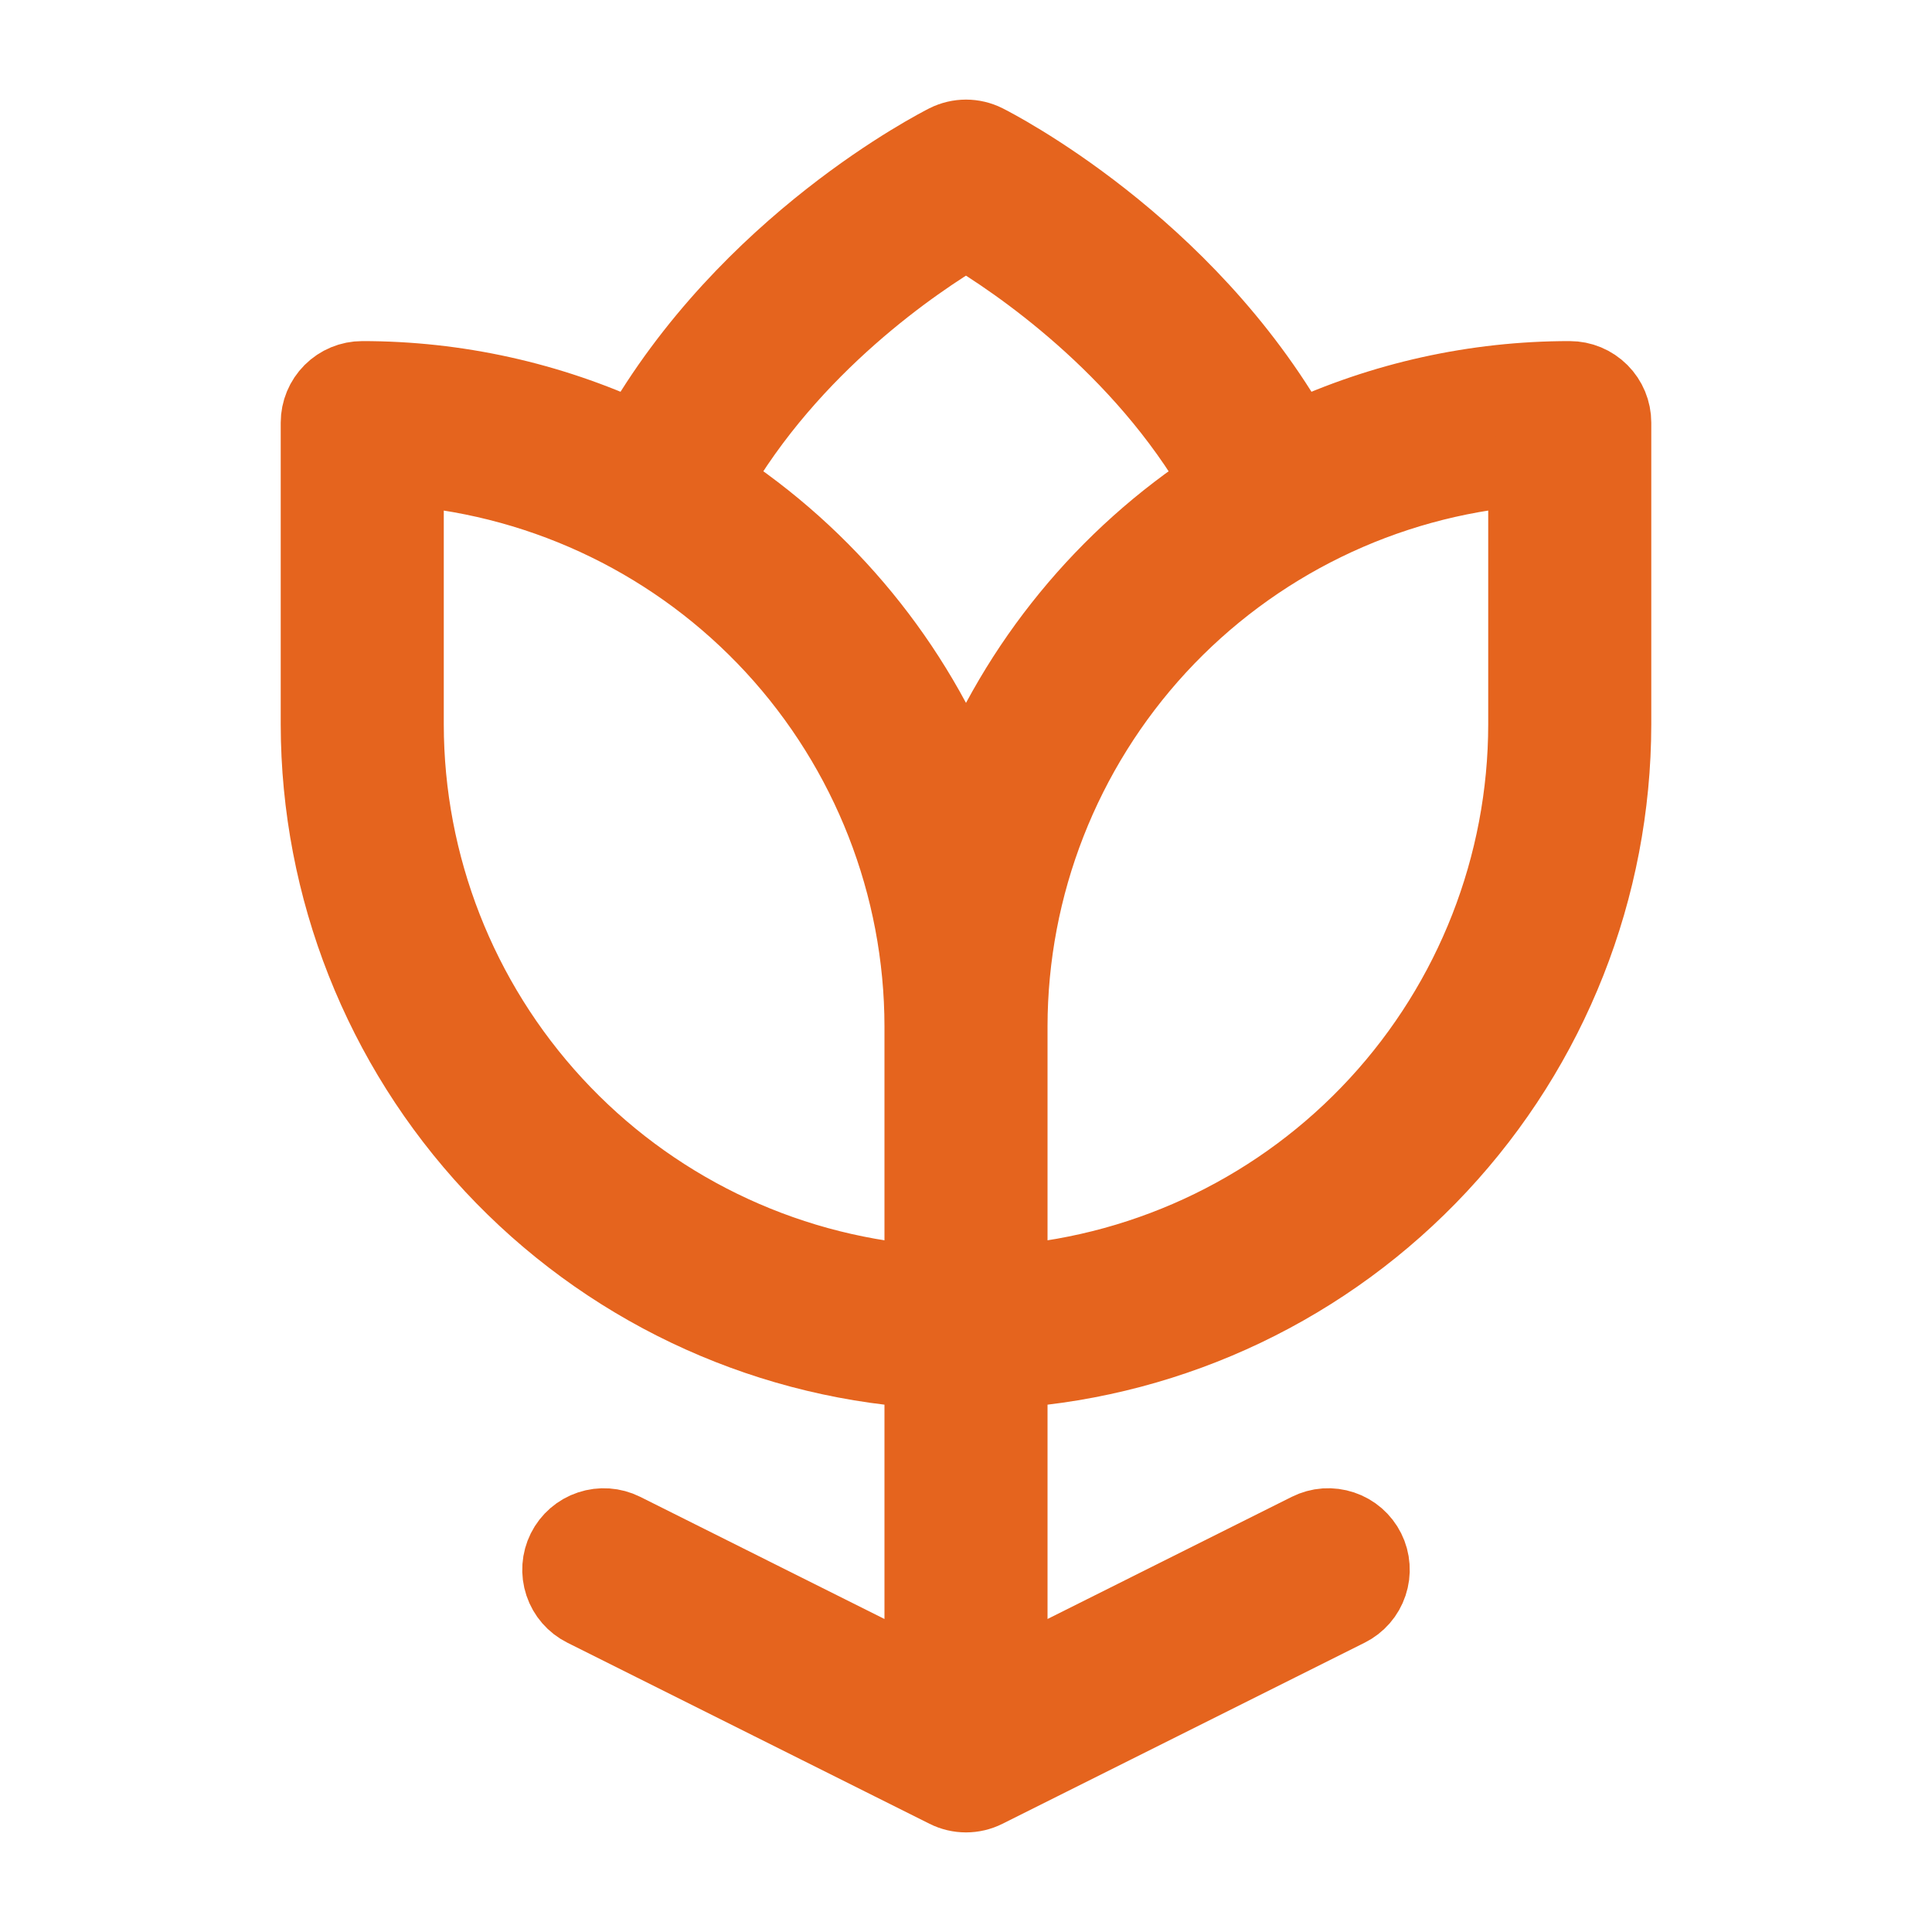 <svg width="40" height="40" viewBox="0 0 40 40" fill="none" xmlns="http://www.w3.org/2000/svg">
<path d="M32.5 7.812C30.547 7.811 28.618 8.238 26.848 9.062C24.556 5.016 20.598 3.002 20.419 2.911C20.289 2.846 20.145 2.812 20 2.812C19.855 2.812 19.711 2.846 19.581 2.911C19.403 3.002 15.444 5.016 13.152 9.062C11.382 8.238 9.453 7.811 7.5 7.812C7.251 7.812 7.013 7.911 6.837 8.087C6.661 8.263 6.562 8.501 6.562 8.75V15C6.567 18.4 7.859 21.672 10.178 24.158C12.497 26.645 15.671 28.161 19.062 28.401V34.733L12.919 31.661C12.696 31.55 12.439 31.532 12.203 31.611C11.967 31.689 11.772 31.859 11.661 32.081C11.55 32.304 11.532 32.561 11.611 32.797C11.689 33.033 11.859 33.228 12.081 33.339L19.581 37.089C19.711 37.154 19.855 37.188 20 37.188C20.145 37.188 20.289 37.154 20.419 37.089L27.919 33.339C28.029 33.284 28.127 33.208 28.208 33.115C28.289 33.022 28.35 32.914 28.389 32.797C28.428 32.68 28.444 32.557 28.435 32.434C28.427 32.311 28.394 32.191 28.339 32.081C28.284 31.971 28.208 31.873 28.115 31.792C28.022 31.711 27.914 31.65 27.797 31.611C27.68 31.572 27.557 31.556 27.434 31.564C27.311 31.573 27.191 31.606 27.081 31.661L20.938 34.733V28.401C24.329 28.161 27.503 26.645 29.822 24.158C32.141 21.672 33.433 18.4 33.438 15V8.75C33.438 8.501 33.339 8.263 33.163 8.087C32.987 7.911 32.749 7.812 32.5 7.812ZM20 4.825C21.009 5.425 23.605 7.169 25.208 9.972C22.854 11.499 21.034 13.72 20 16.328C18.966 13.72 17.146 11.499 14.792 9.972C16.395 7.161 18.991 5.423 20 4.825ZM8.438 15V9.725C11.331 9.964 14.029 11.282 15.997 13.416C17.964 15.551 19.059 18.347 19.062 21.25V26.525C16.169 26.286 13.471 24.969 11.503 22.834C9.535 20.699 8.441 17.903 8.438 15ZM31.562 15C31.559 17.903 30.465 20.699 28.497 22.834C26.529 24.969 23.831 26.286 20.938 26.525V21.25C20.941 18.347 22.036 15.551 24.003 13.416C25.971 11.282 28.669 9.964 31.562 9.725V15Z" fill="#E5641E" stroke="#E5641E" stroke-width="1.5"/>
</svg>
